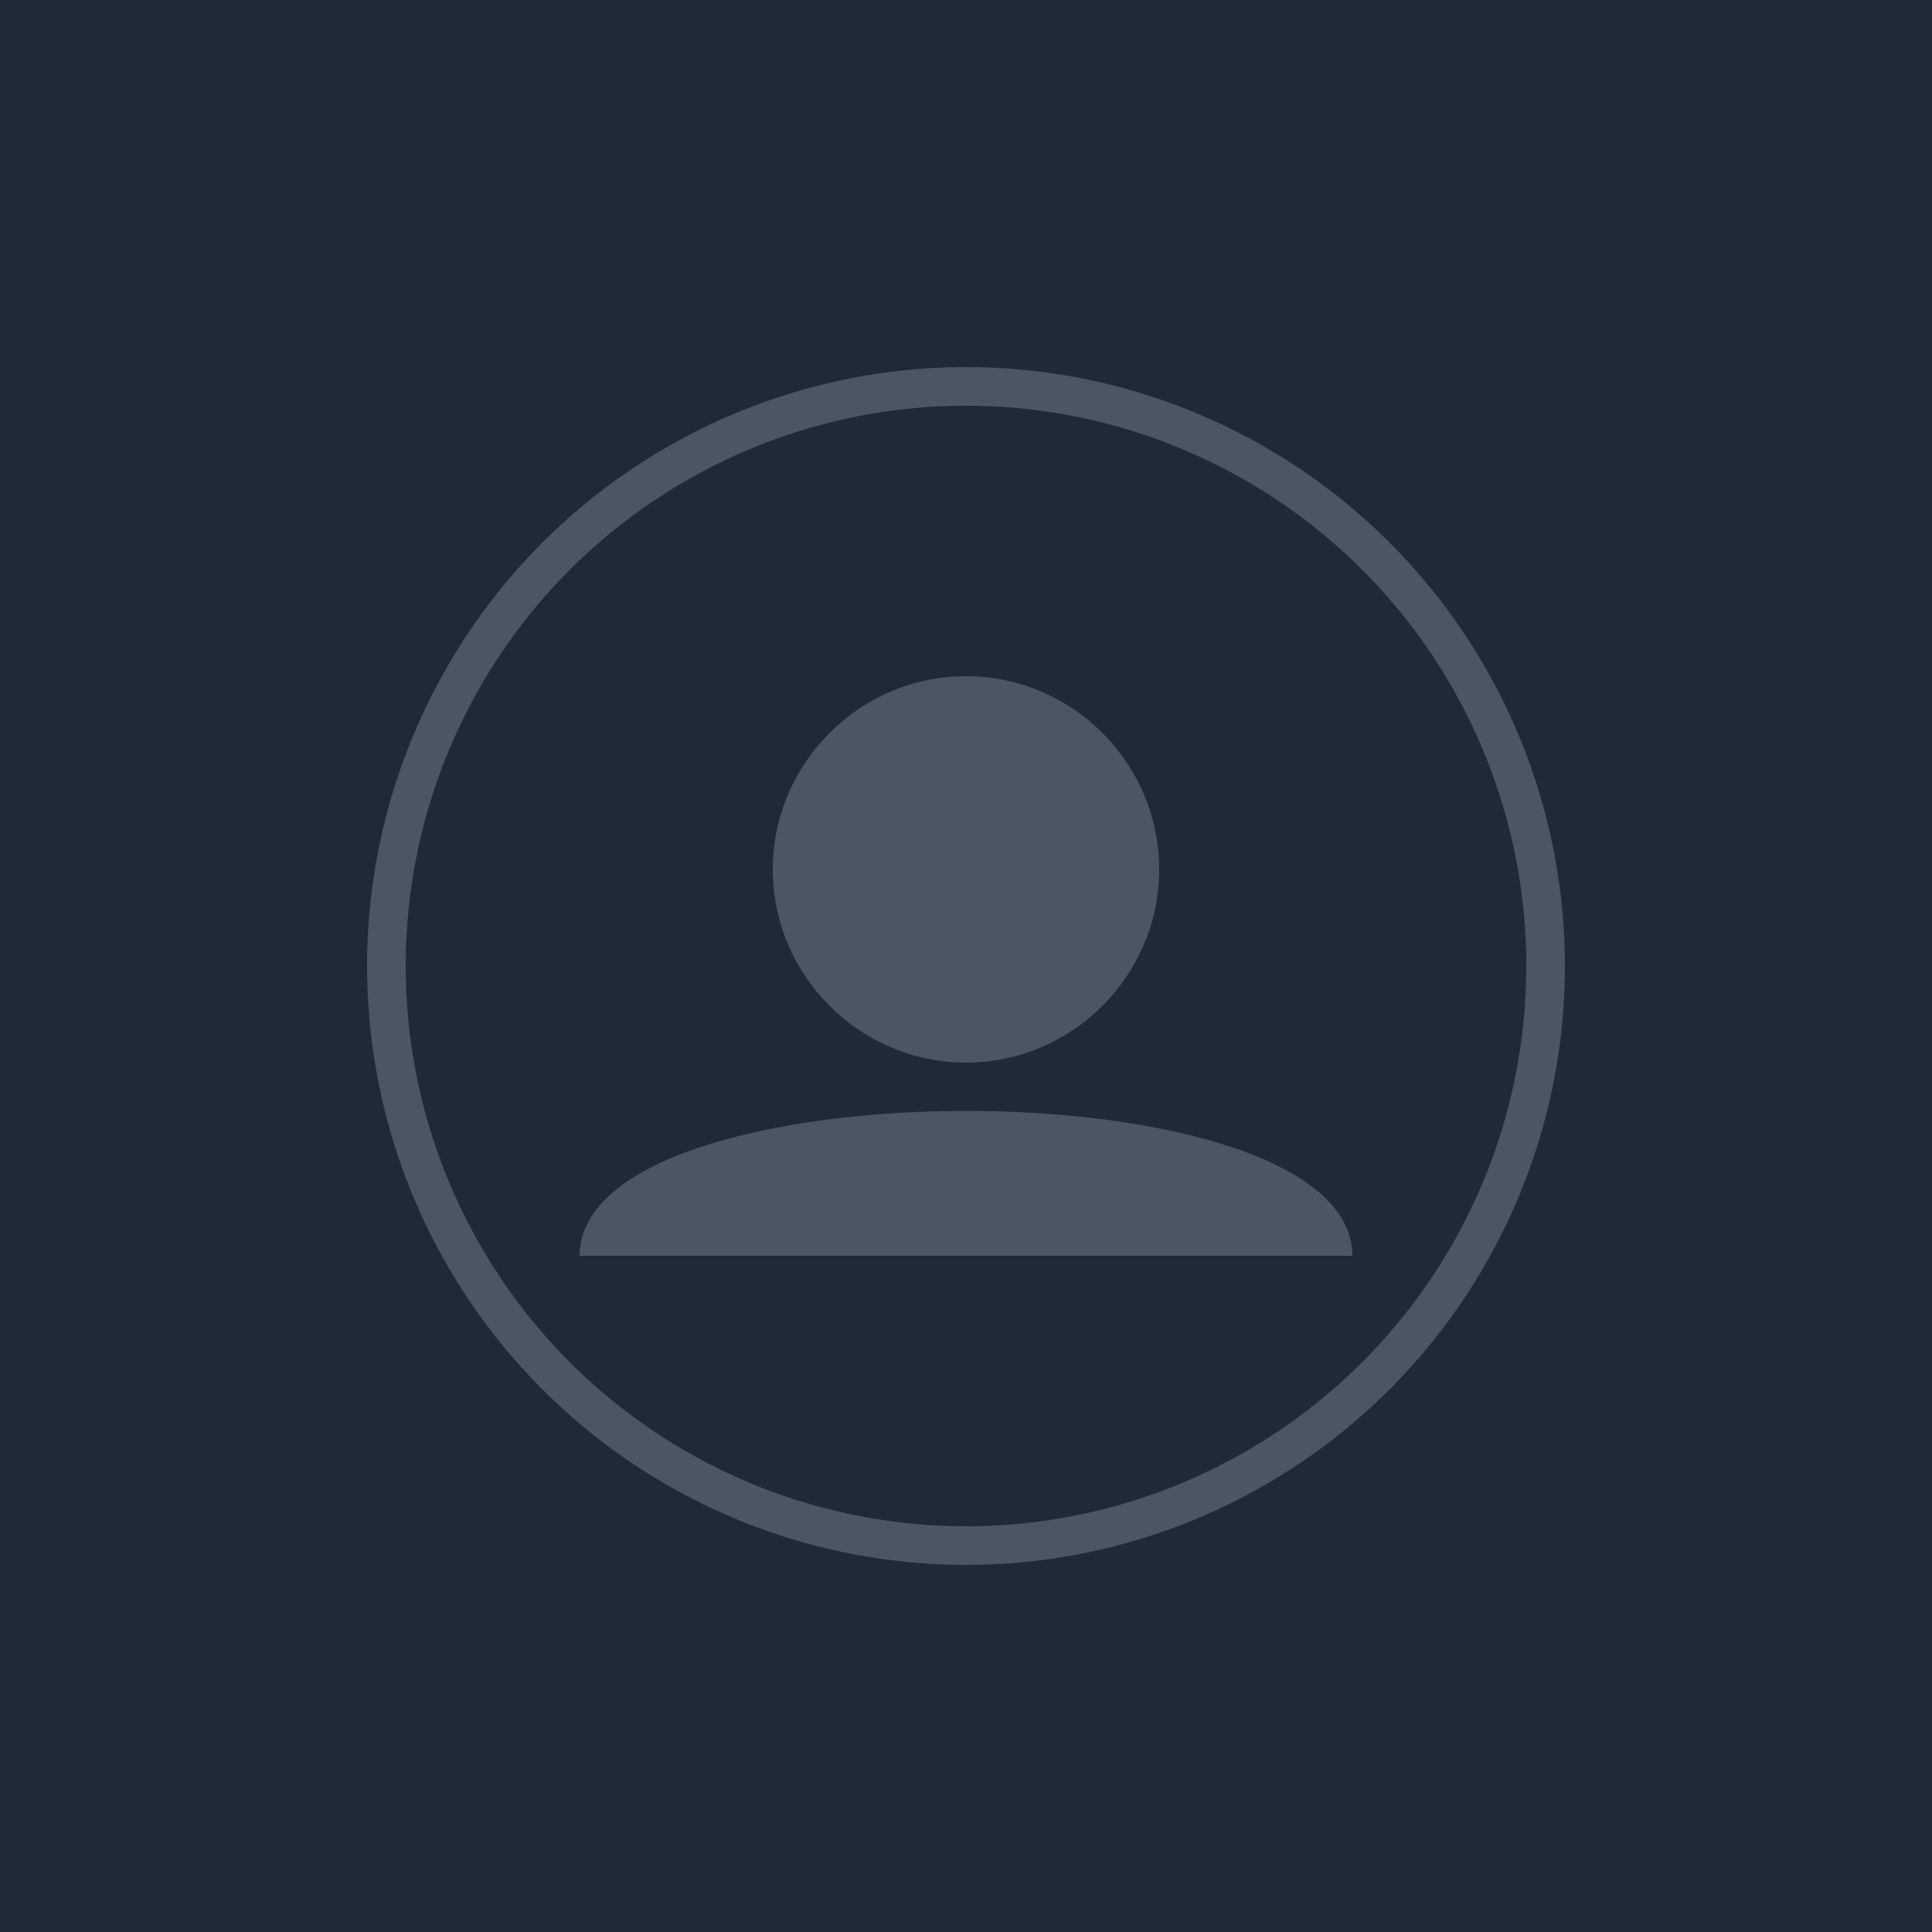 <?xml version="1.0" encoding="UTF-8"?>
<svg width="200" height="200" viewBox="0 0 200 200" version="1.1" xmlns="http://www.w3.org/2000/svg">
  <rect width="200" height="200" fill="#1F2937"/>
  <path d="M100 70C89 70 80 79 80 90C80 101 89 110 100 110C111 110 120 101 120 90C120 79 111 70 100 70ZM140 130H60C60 120 80 115 100 115C120 115 140 120 140 130Z" fill="#4B5563"/>
  <circle cx="100" cy="100" r="60" stroke="#4B5563" stroke-width="4" fill="none"/>
</svg> 